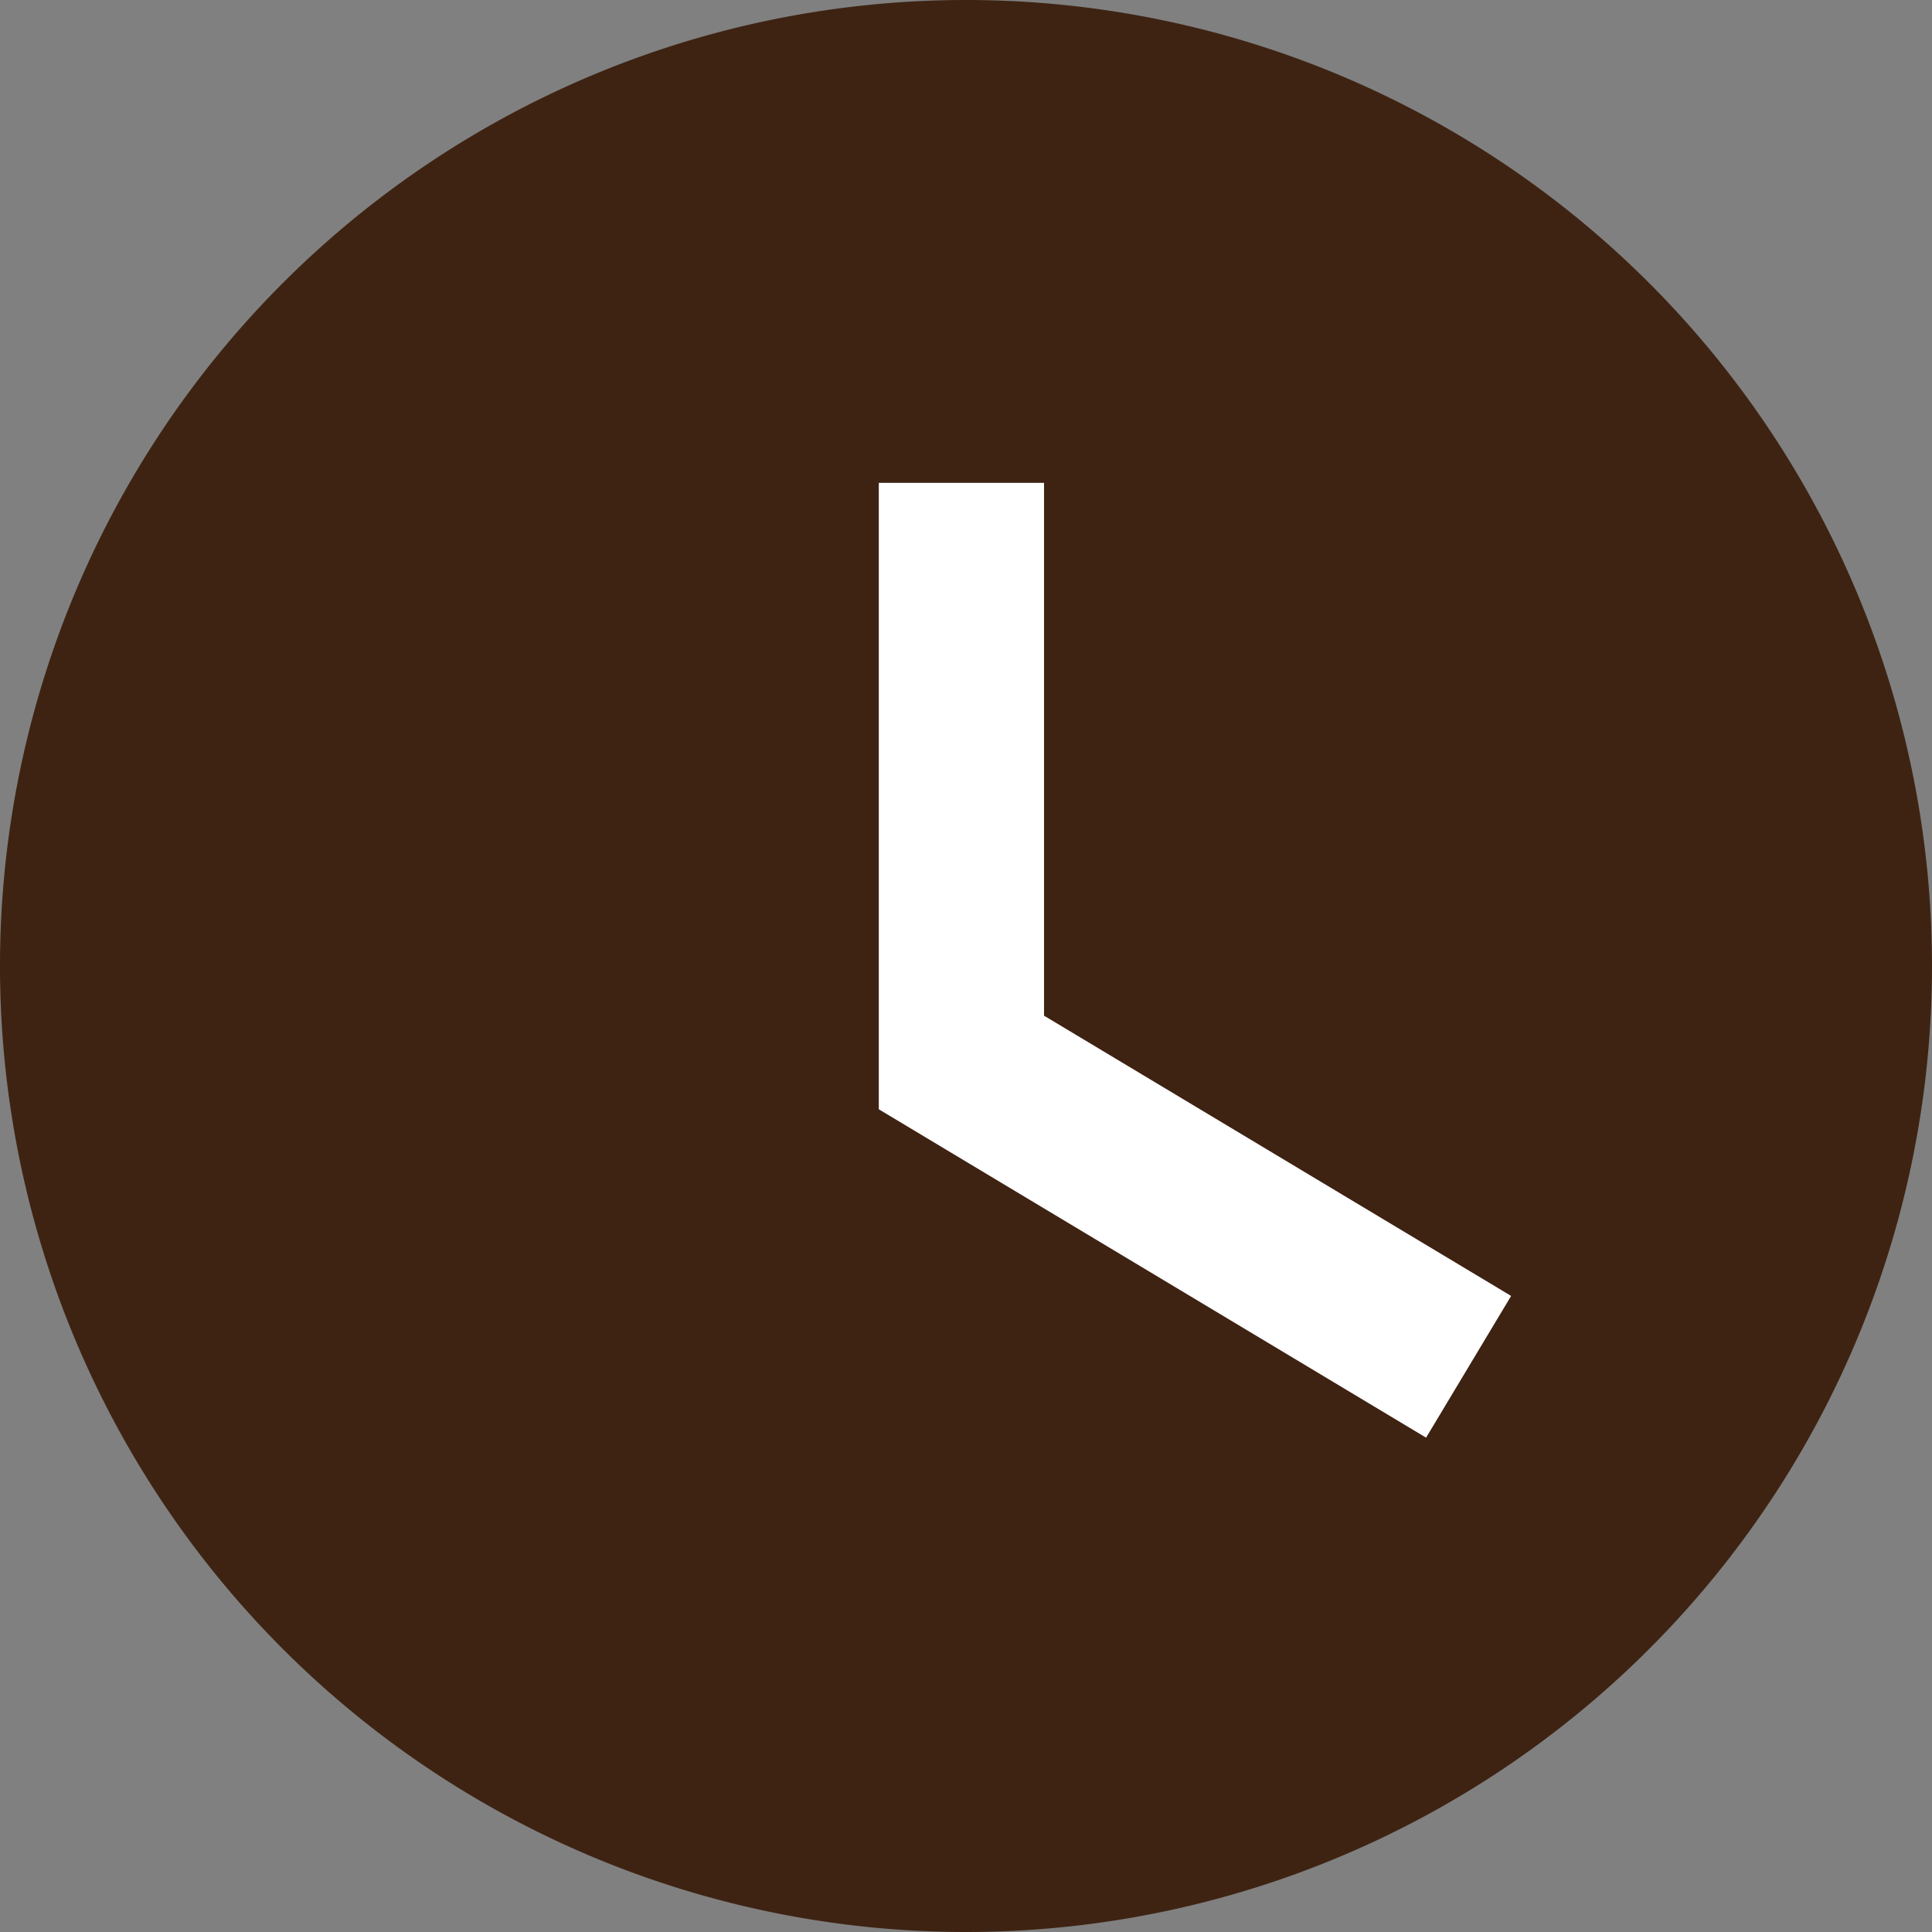 <svg id="time" xmlns="http://www.w3.org/2000/svg" width="21.046" height="21.046" viewBox="0 0 21.046 21.046">
  <rect x="0" y="0" width="21.046" height="21.046" fill="#808080" stroke="none"/>
  <path id="time-2" data-name="time" d="M10.513,0a10.523,10.523,0,1,0,.02,0h-.02" transform="translate(0)" fill="#3e2313"/>
  <path id="Path_38268" data-name="Path 38268" d="M15,6v6.314l5.525,3.315" transform="translate(-4.527 -0.74)" fill="none" stroke="#fff" stroke-width="1.8"/>
</svg>
